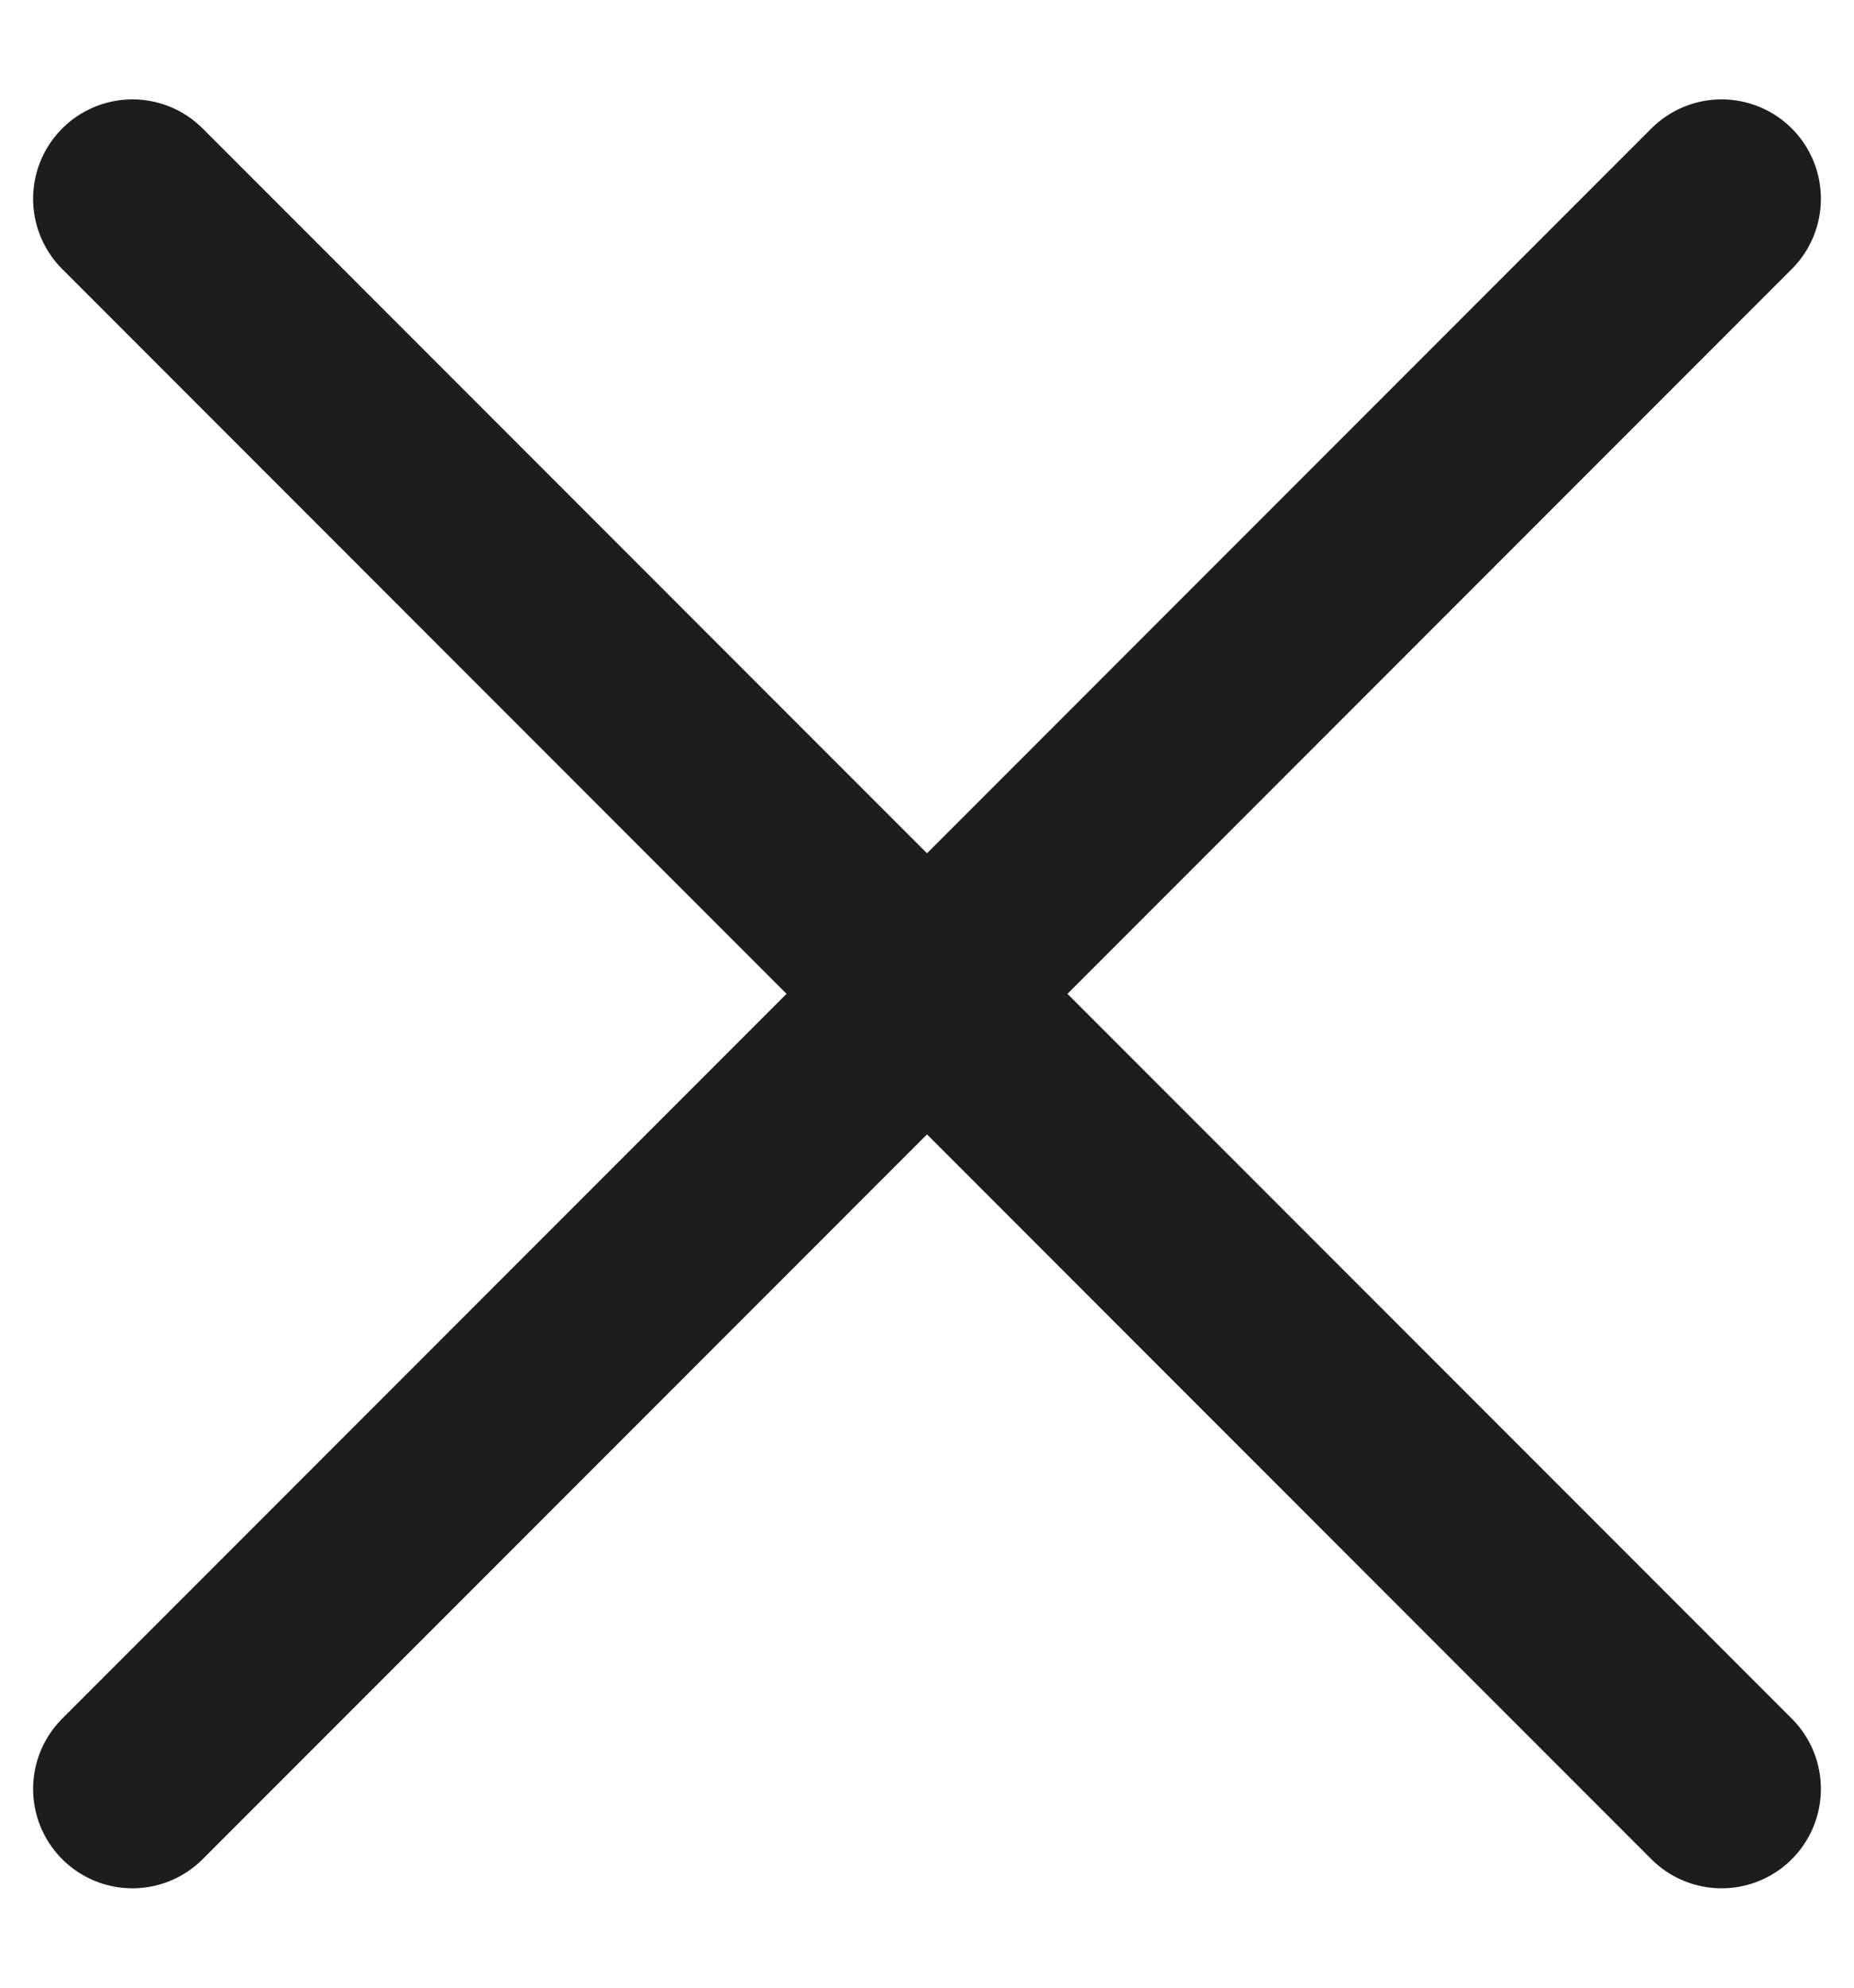 <svg width="14" height="15" viewBox="0 0 14 15" fill="none" xmlns="http://www.w3.org/2000/svg">
<path d="M1 13.5L13 1.5M1 1.5L13 13.5" stroke="#1D1D1F" stroke-width="1.5" stroke-linecap="round" stroke-linejoin="round"/>
</svg>
